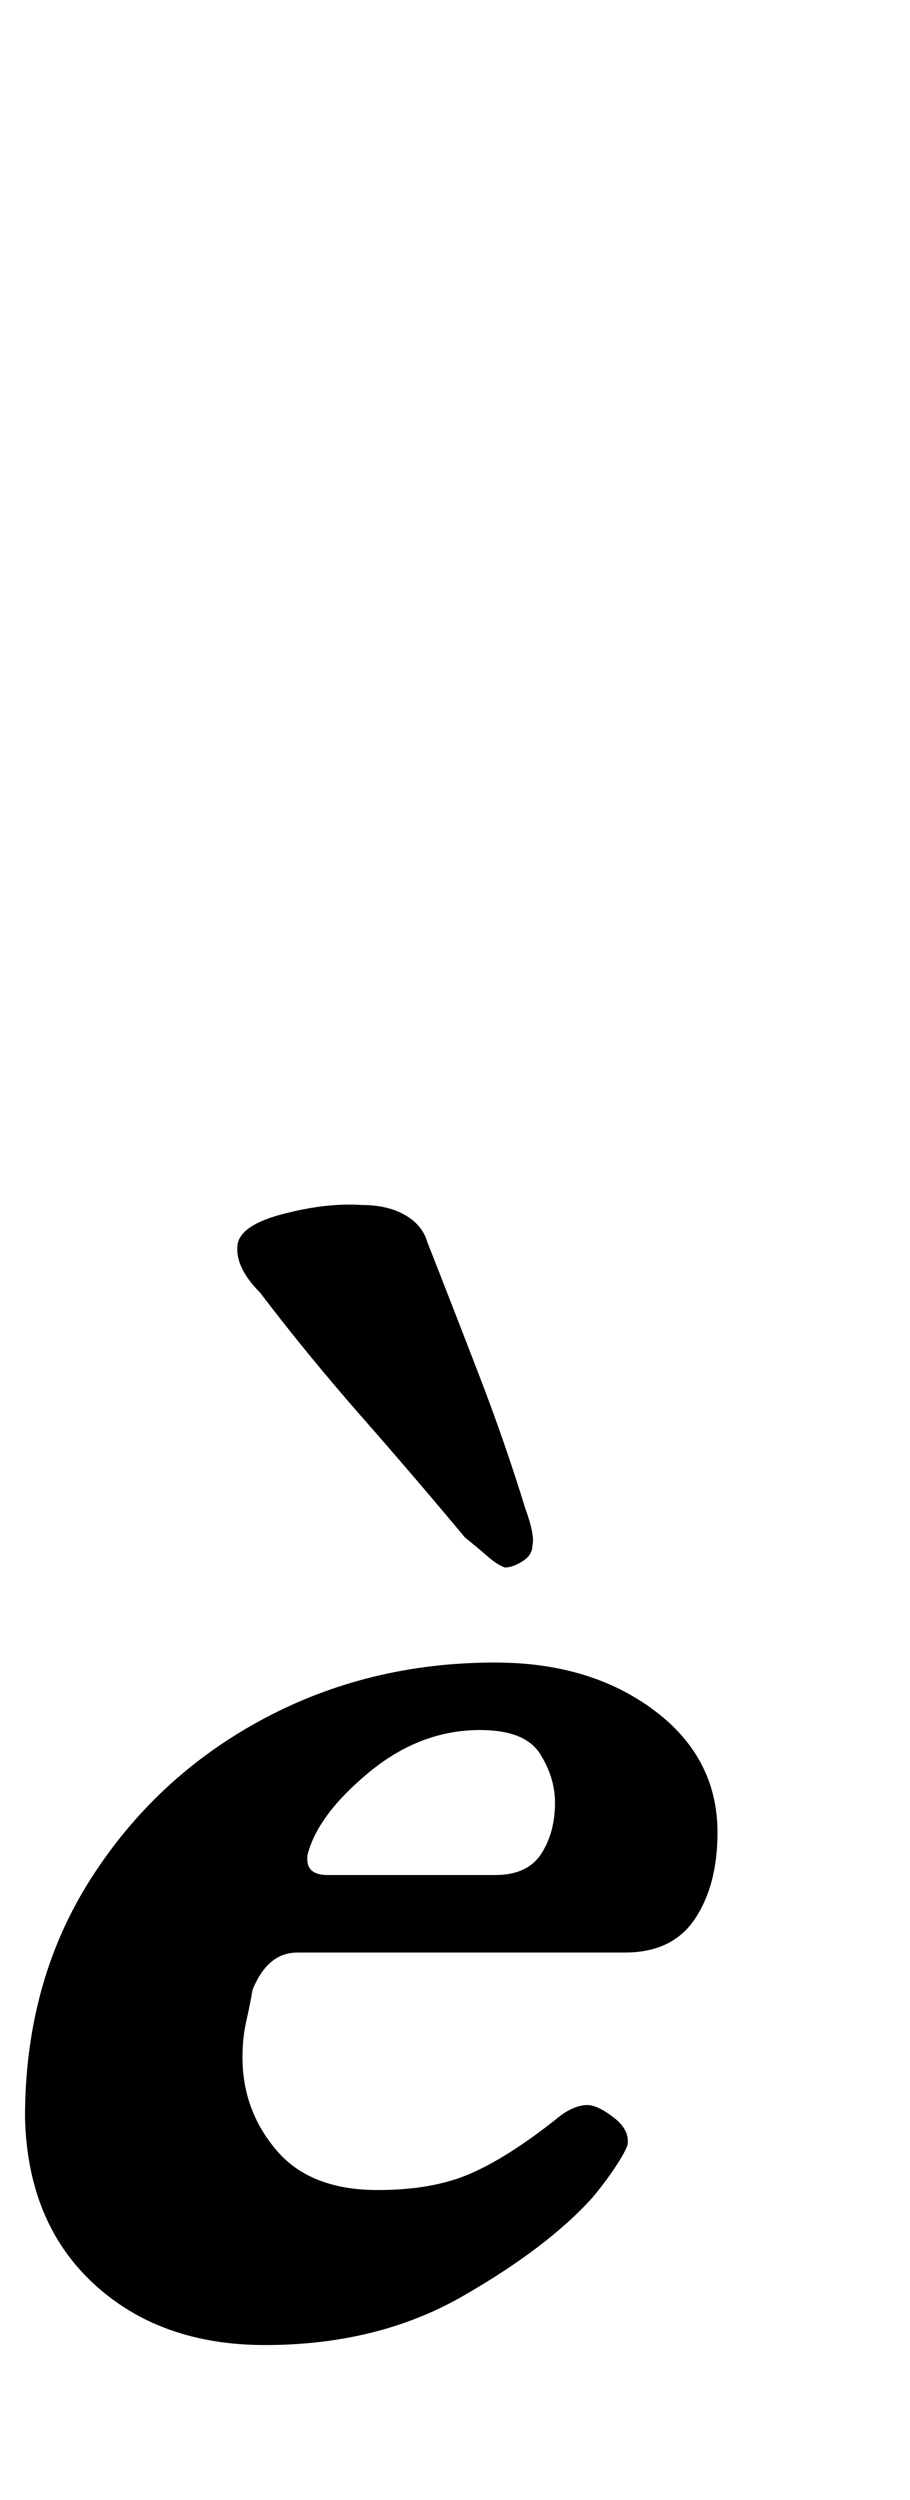 <?xml version="1.0" standalone="no"?>
<!DOCTYPE svg PUBLIC "-//W3C//DTD SVG 1.1//EN" "http://www.w3.org/Graphics/SVG/1.1/DTD/svg11.dtd" >
<svg xmlns="http://www.w3.org/2000/svg" xmlns:xlink="http://www.w3.org/1999/xlink" version="1.1" viewBox="-40 0 364 1000">
  <g transform="matrix(1 0 0 -1 0 800)">
   <path fill="currentColor"
d="M162 173q-3 1 -7 4.5t-9 7.5q-20 24 -41.5 48.5t-40.5 49.5q-10 10 -9 19q1 8 18.5 12.5t31.5 3.5q10 0 17 -4t9 -11q11 -28 21 -54t18 -52q4 -11 3 -15q0 -4 -4 -6.5t-7 -2.5zM66 -138q-42 0 -68.5 24.5t-27.5 66.5q0 54 26 95t68.5 64t93.5 23q38 0 63.5 -19t25.5 -49
q0 -21 -9 -34.5t-28 -13.5h-131q-12 0 -18 -15q-1 -6 -2.5 -12.5t-1.5 -14.5q0 -21 13.5 -37t40.5 -16q22 0 37 6.5t34 21.5q7 6 13 6q4 0 10.5 -5t5.5 -11q-1 -3 -5 -9t-9 -12q-18 -20 -52 -39.5t-79 -19.5zM91 50h67q13 0 18.5 8.5t5.5 20.5q0 10 -6 19.5t-24 9.5
q-24 0 -44.5 -17t-24.5 -33q-1 -8 8 -8z" />
  </g>

</svg>
